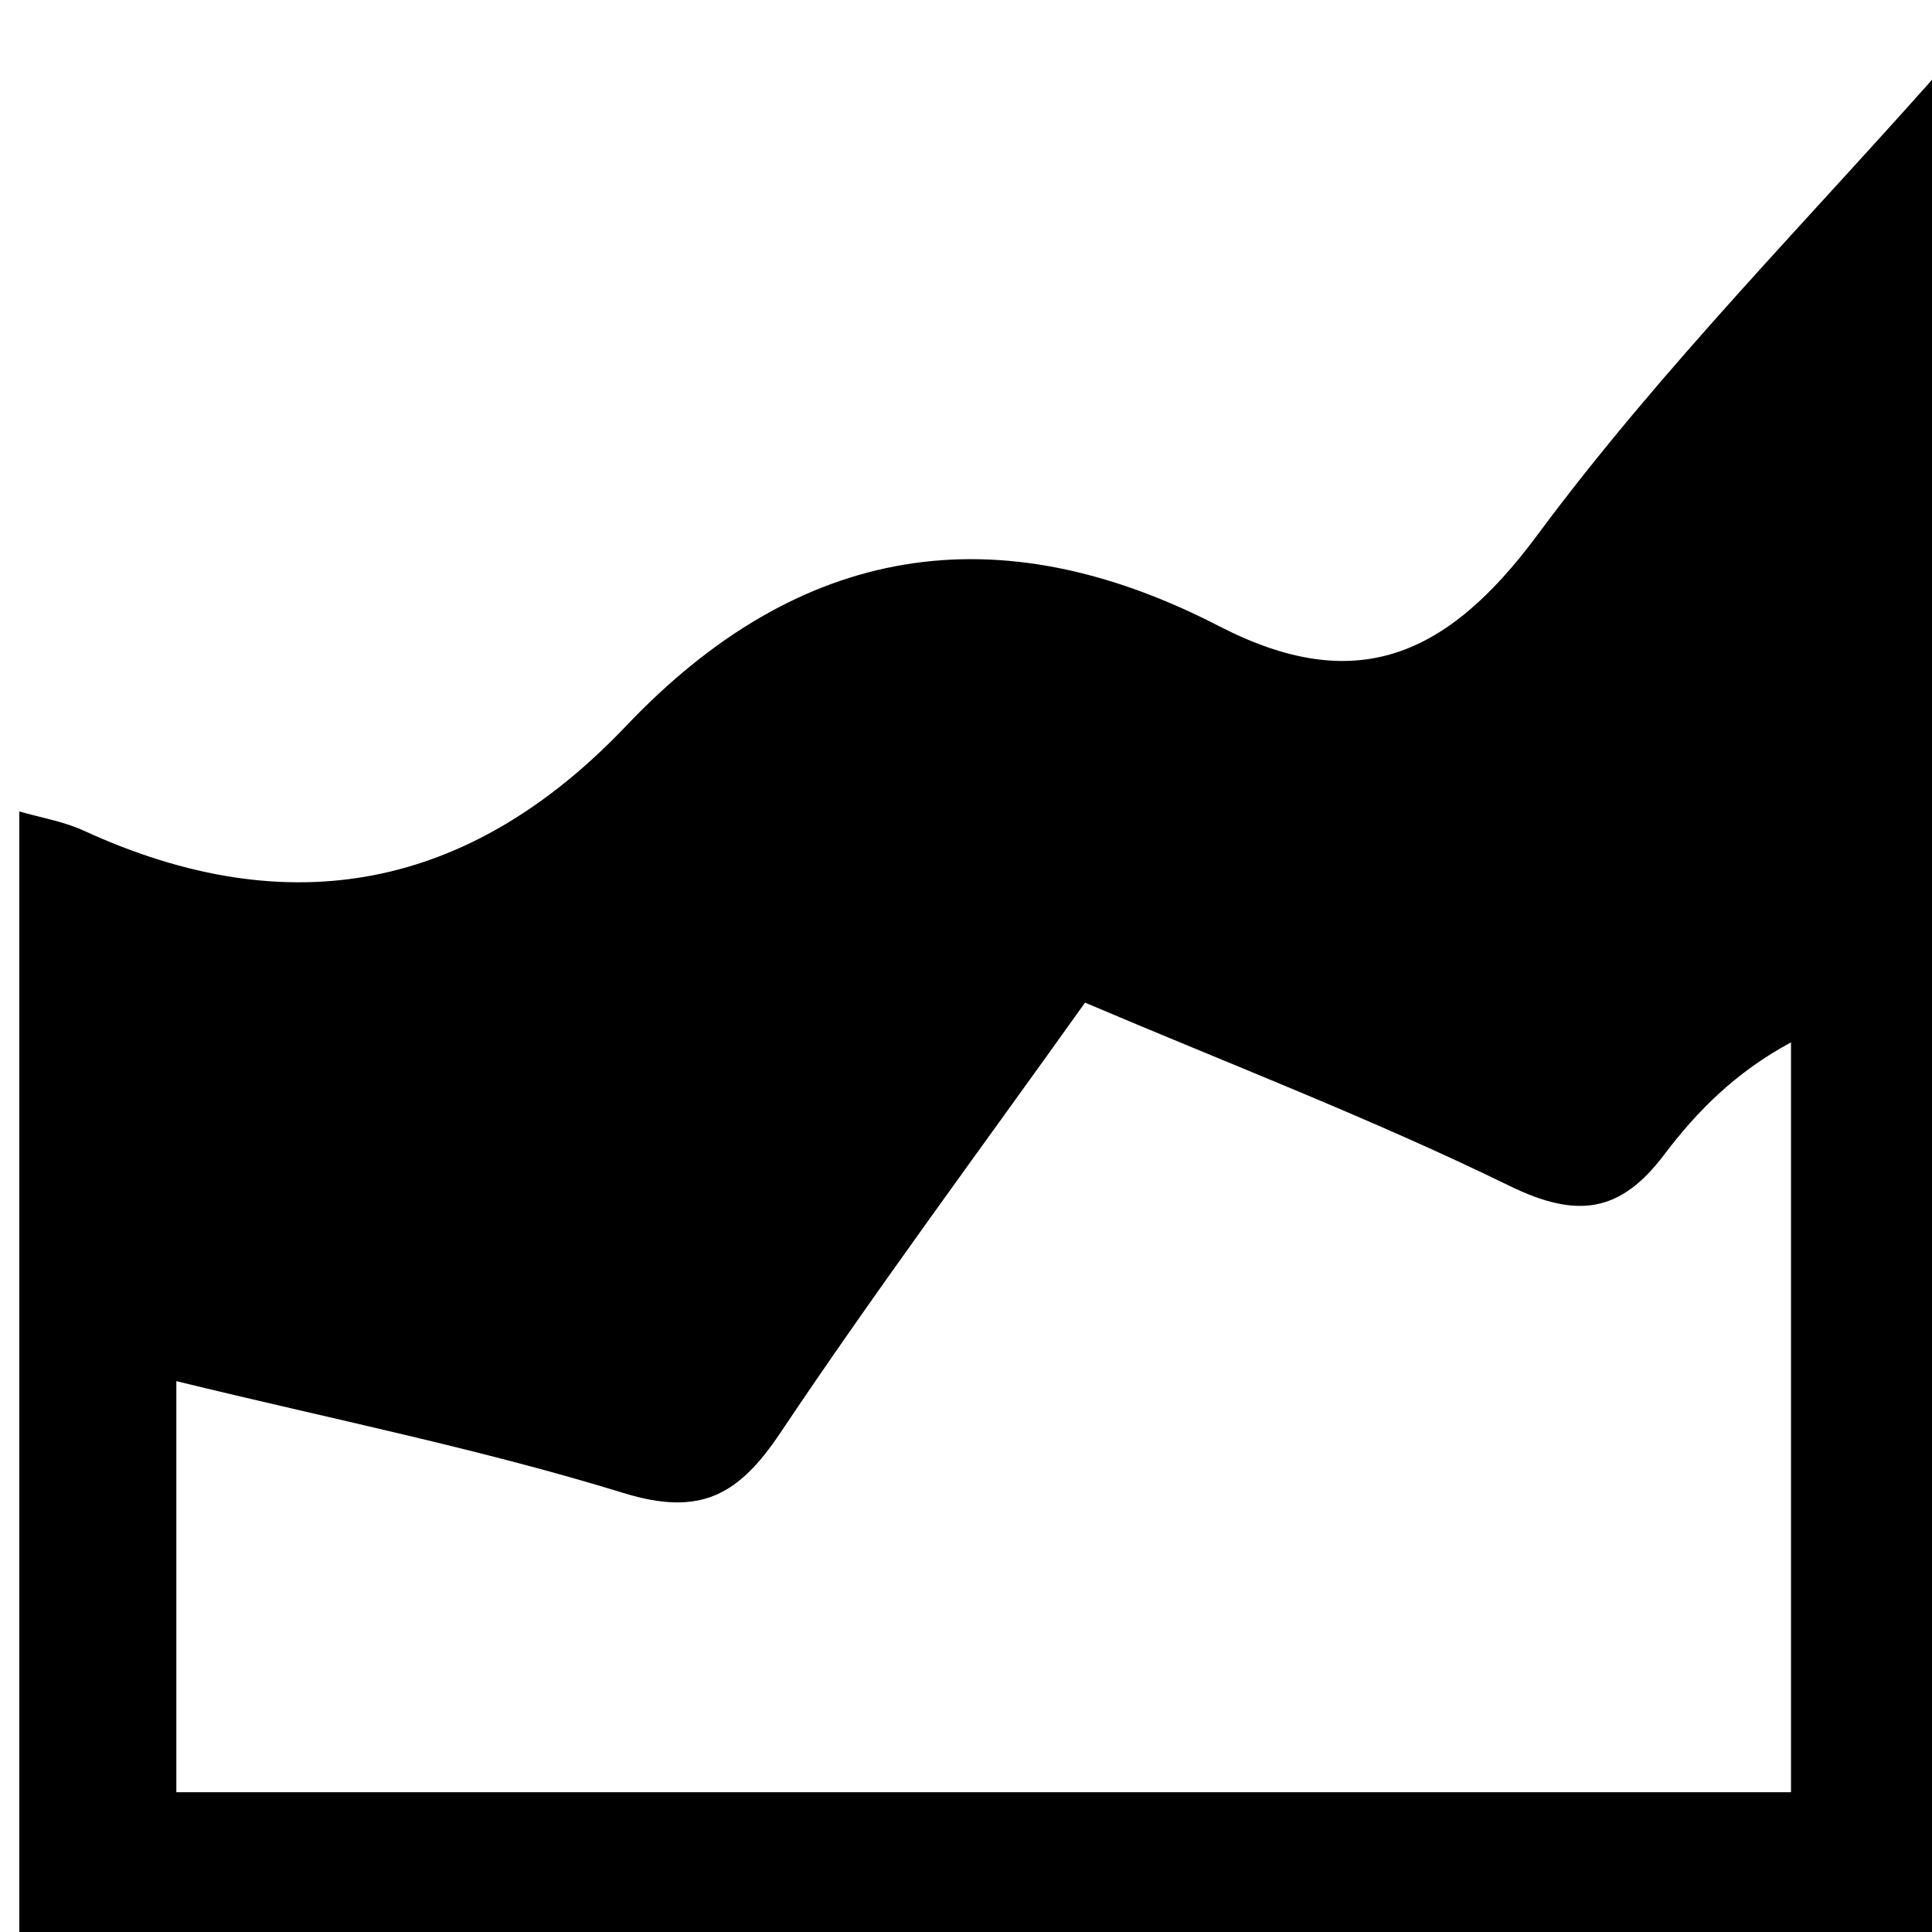 <?xml version="1.0" encoding="utf-8"?>
<!-- Generator: Adobe Illustrator 17.0.0, SVG Export Plug-In . SVG Version: 6.00 Build 0)  -->
<!DOCTYPE svg PUBLIC "-//W3C//DTD SVG 1.1//EN" "http://www.w3.org/Graphics/SVG/1.1/DTD/svg11.dtd">
<svg version="1.1" id="Шар_0_xA0_Зображення_1_"
	 xmlns="http://www.w3.org/2000/svg" xmlns:xlink="http://www.w3.org/1999/xlink" x="0px" y="0px" width="100px" height="100px"
	 viewBox="0 0 100 100" style="enable-background:new 0 0 100 100;" xml:space="preserve">
<g>
	<path d="M101,3c0,32.667,0,65.333,0,98c-33.333,0-66.667,0-100,0c0-19.667,0-39.333,0-59c1.115,0.324,2.291,0.515,3.334,0.994
		c10.676,4.905,20.033,3.041,28.089-5.435c8.949-9.415,19.168-11.088,30.675-5.15c6.98,3.601,11.726,1.692,16.462-4.698
		C86.036,18.976,93.793,11.192,101,3z M9.127,71.488c0,7.7,0,14.443,0,21.278c28.117,0,55.941,0,83.575,0
		c0-13.209,0-26.012,0-38.814c-2.892,1.561-4.879,3.583-6.574,5.826c-2.274,3.009-4.512,3.306-8.011,1.596
		c-7.104-3.473-14.518-6.312-21.956-9.478c-5.43,7.617-10.783,14.817-15.768,22.264c-2.15,3.211-4.114,4.353-8.125,3.117
		C24.843,74.989,17.184,73.456,9.127,71.488z"/>
</g>
</svg>
